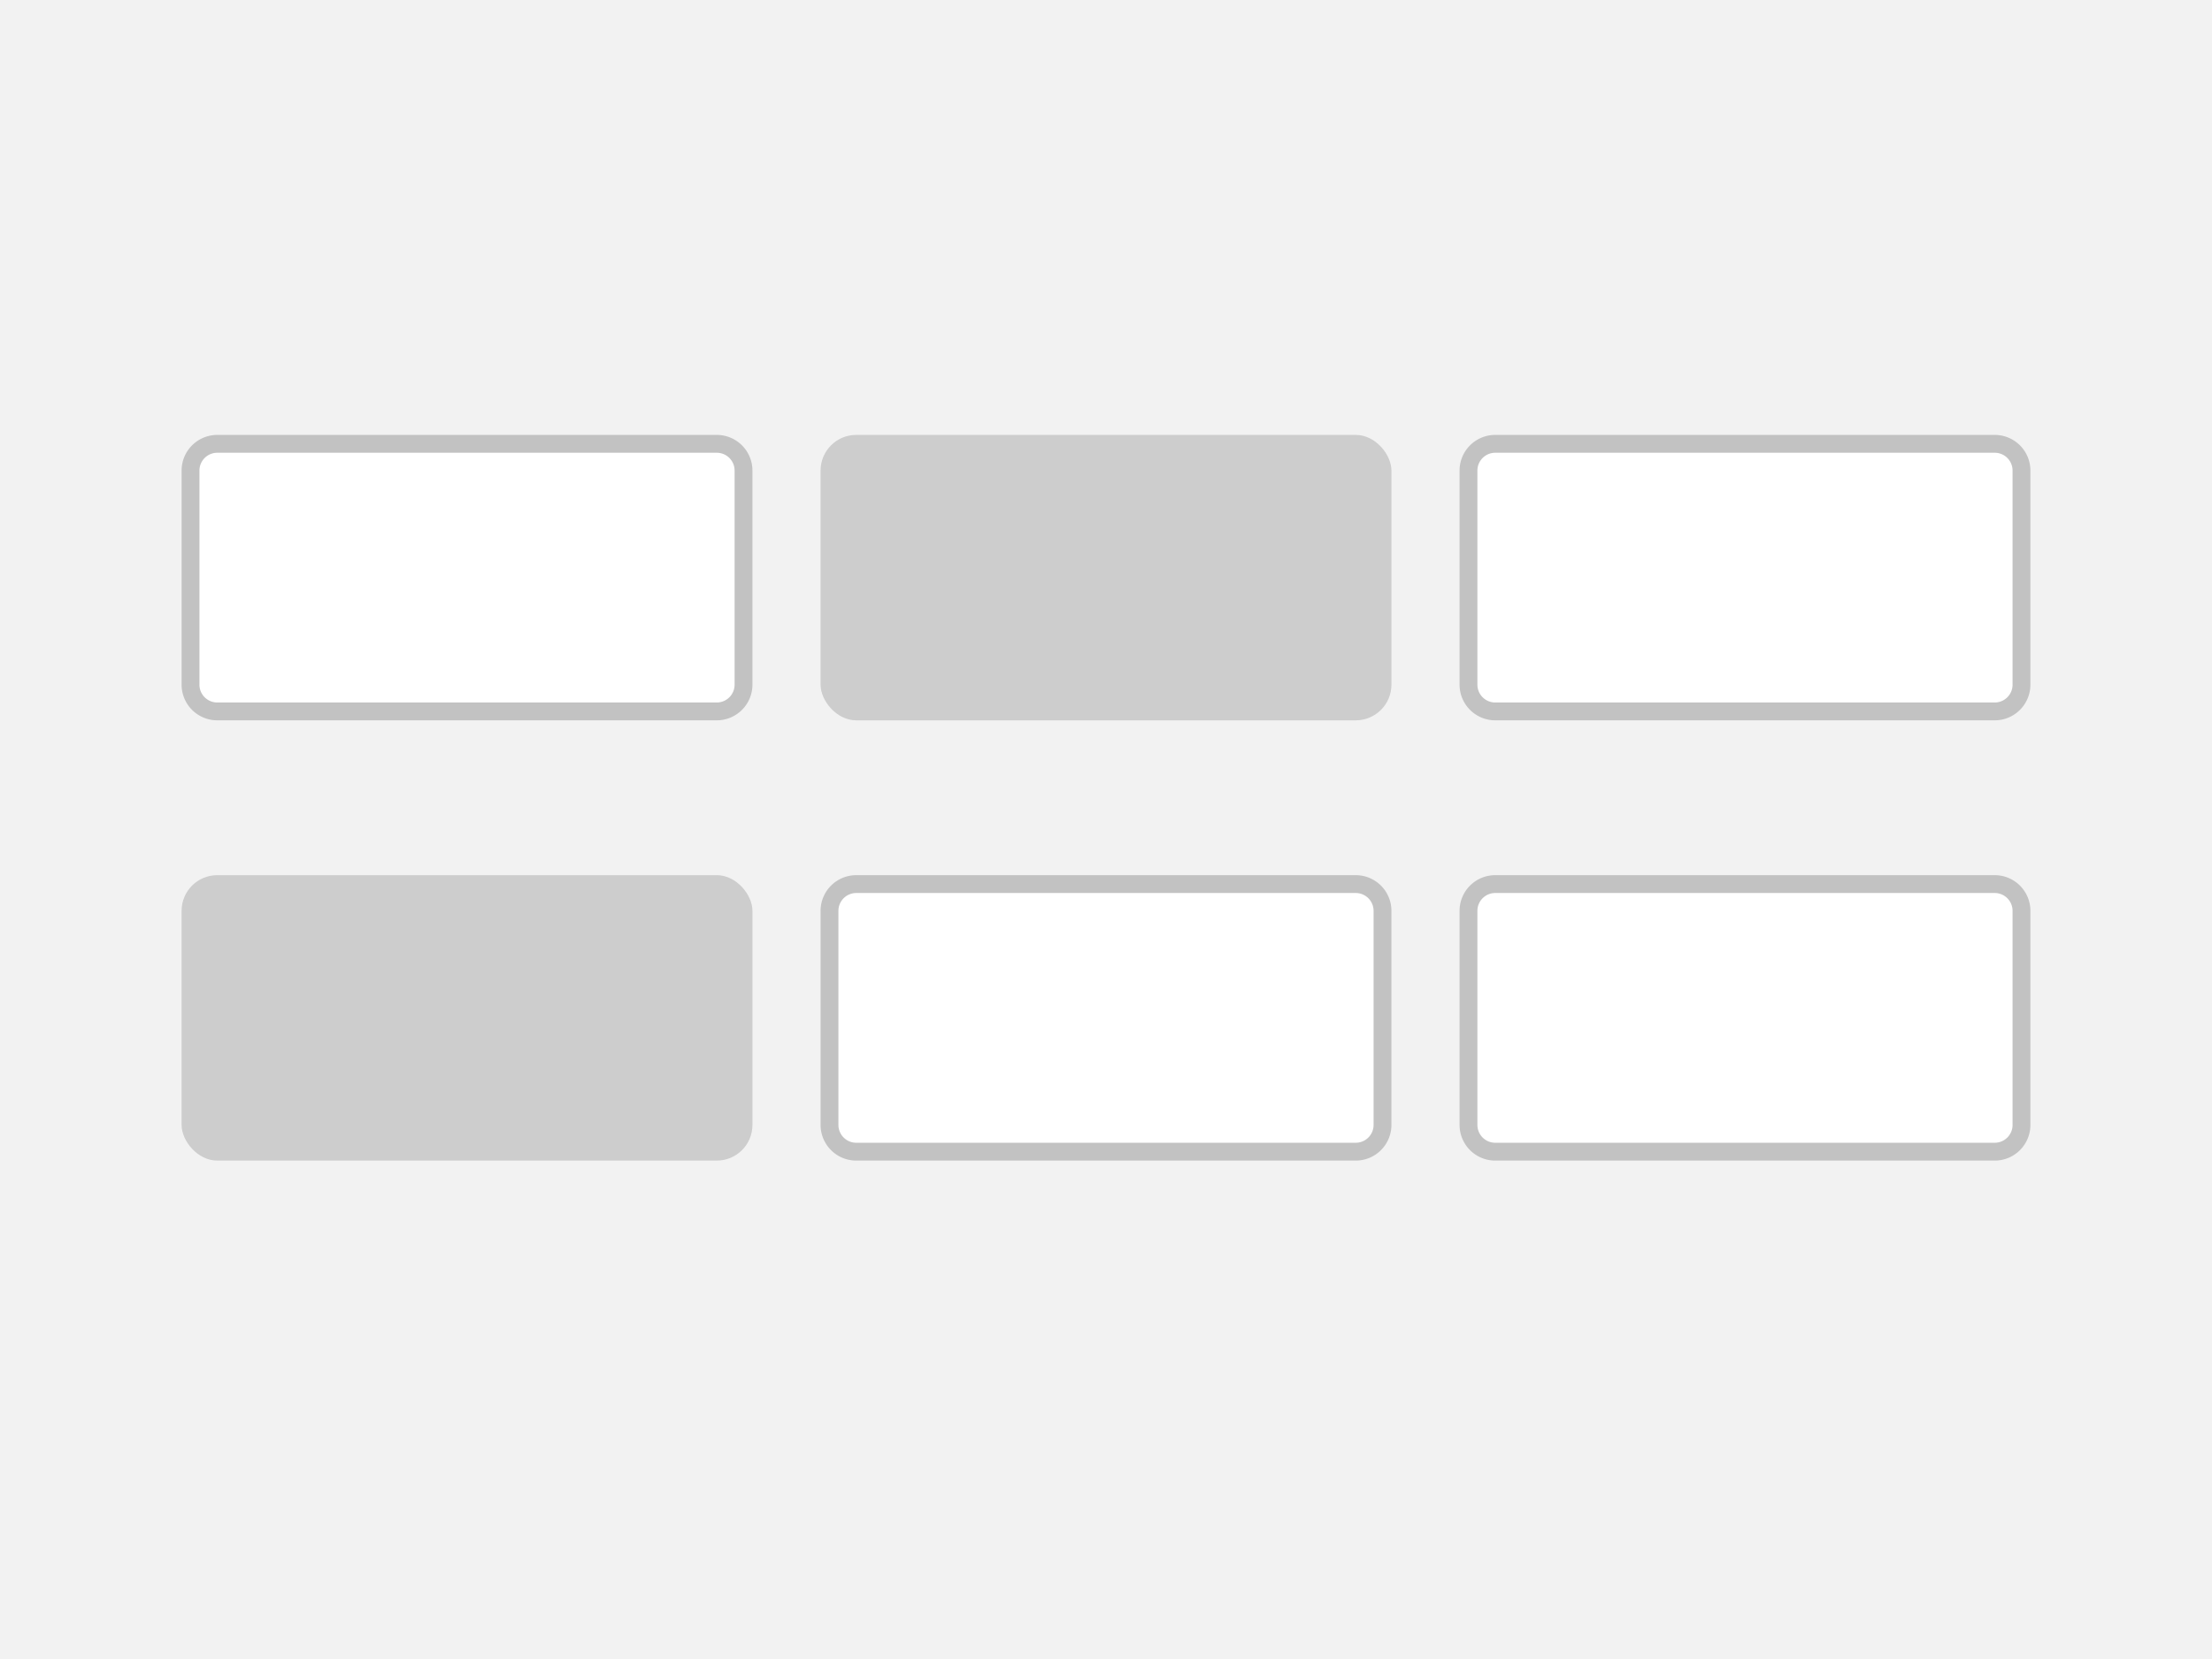 <svg id="透视表" xmlns="http://www.w3.org/2000/svg" viewBox="0 0 124 93"><defs><style>.cls-1{fill:#f2f2f2;}.cls-2{fill:#fff;}.cls-3{fill:#c2c2c2;}.cls-4{fill:#383838;opacity:0.2;}</style></defs><title>datafor-icons</title><rect class="cls-1" width="124" height="93"/><rect class="cls-2" x="46.5" y="49.56" width="31" height="15" rx="1.5"/><path class="cls-3" d="M76,50.06a1,1,0,0,1,1,1v12a1,1,0,0,1-1,1H48a1,1,0,0,1-1-1v-12a1,1,0,0,1,1-1H76m0-1H48a2,2,0,0,0-2,2v12a2,2,0,0,0,2,2H76a2,2,0,0,0,2-2v-12a2,2,0,0,0-2-2Z"/><rect class="cls-2" x="82.32" y="49.56" width="31" height="15" rx="1.5"/><path class="cls-3" d="M111.82,50.06a1,1,0,0,1,1,1v12a1,1,0,0,1-1,1h-28a1,1,0,0,1-1-1v-12a1,1,0,0,1,1-1h28m0-1h-28a2,2,0,0,0-2,2v12a2,2,0,0,0,2,2h28a2,2,0,0,0,2-2v-12a2,2,0,0,0-2-2Z"/><rect class="cls-2" x="10.68" y="24.88" width="31" height="15" rx="1.5"/><path class="cls-3" d="M40.18,25.38a1,1,0,0,1,1,1v12a1,1,0,0,1-1,1h-28a1,1,0,0,1-1-1v-12a1,1,0,0,1,1-1h28m0-1h-28a2,2,0,0,0-2,2v12a2,2,0,0,0,2,2h28a2,2,0,0,0,2-2v-12a2,2,0,0,0-2-2Z"/><rect class="cls-2" x="82.32" y="24.88" width="31" height="15" rx="1.5"/><path class="cls-3" d="M111.82,25.38a1,1,0,0,1,1,1v12a1,1,0,0,1-1,1h-28a1,1,0,0,1-1-1v-12a1,1,0,0,1,1-1h28m0-1h-28a2,2,0,0,0-2,2v12a2,2,0,0,0,2,2h28a2,2,0,0,0,2-2v-12a2,2,0,0,0-2-2Z"/><rect class="cls-4" x="46" y="24.38" width="32" height="16" rx="2"/><rect class="cls-4" x="10.18" y="49.06" width="32" height="16" rx="2"/></svg>